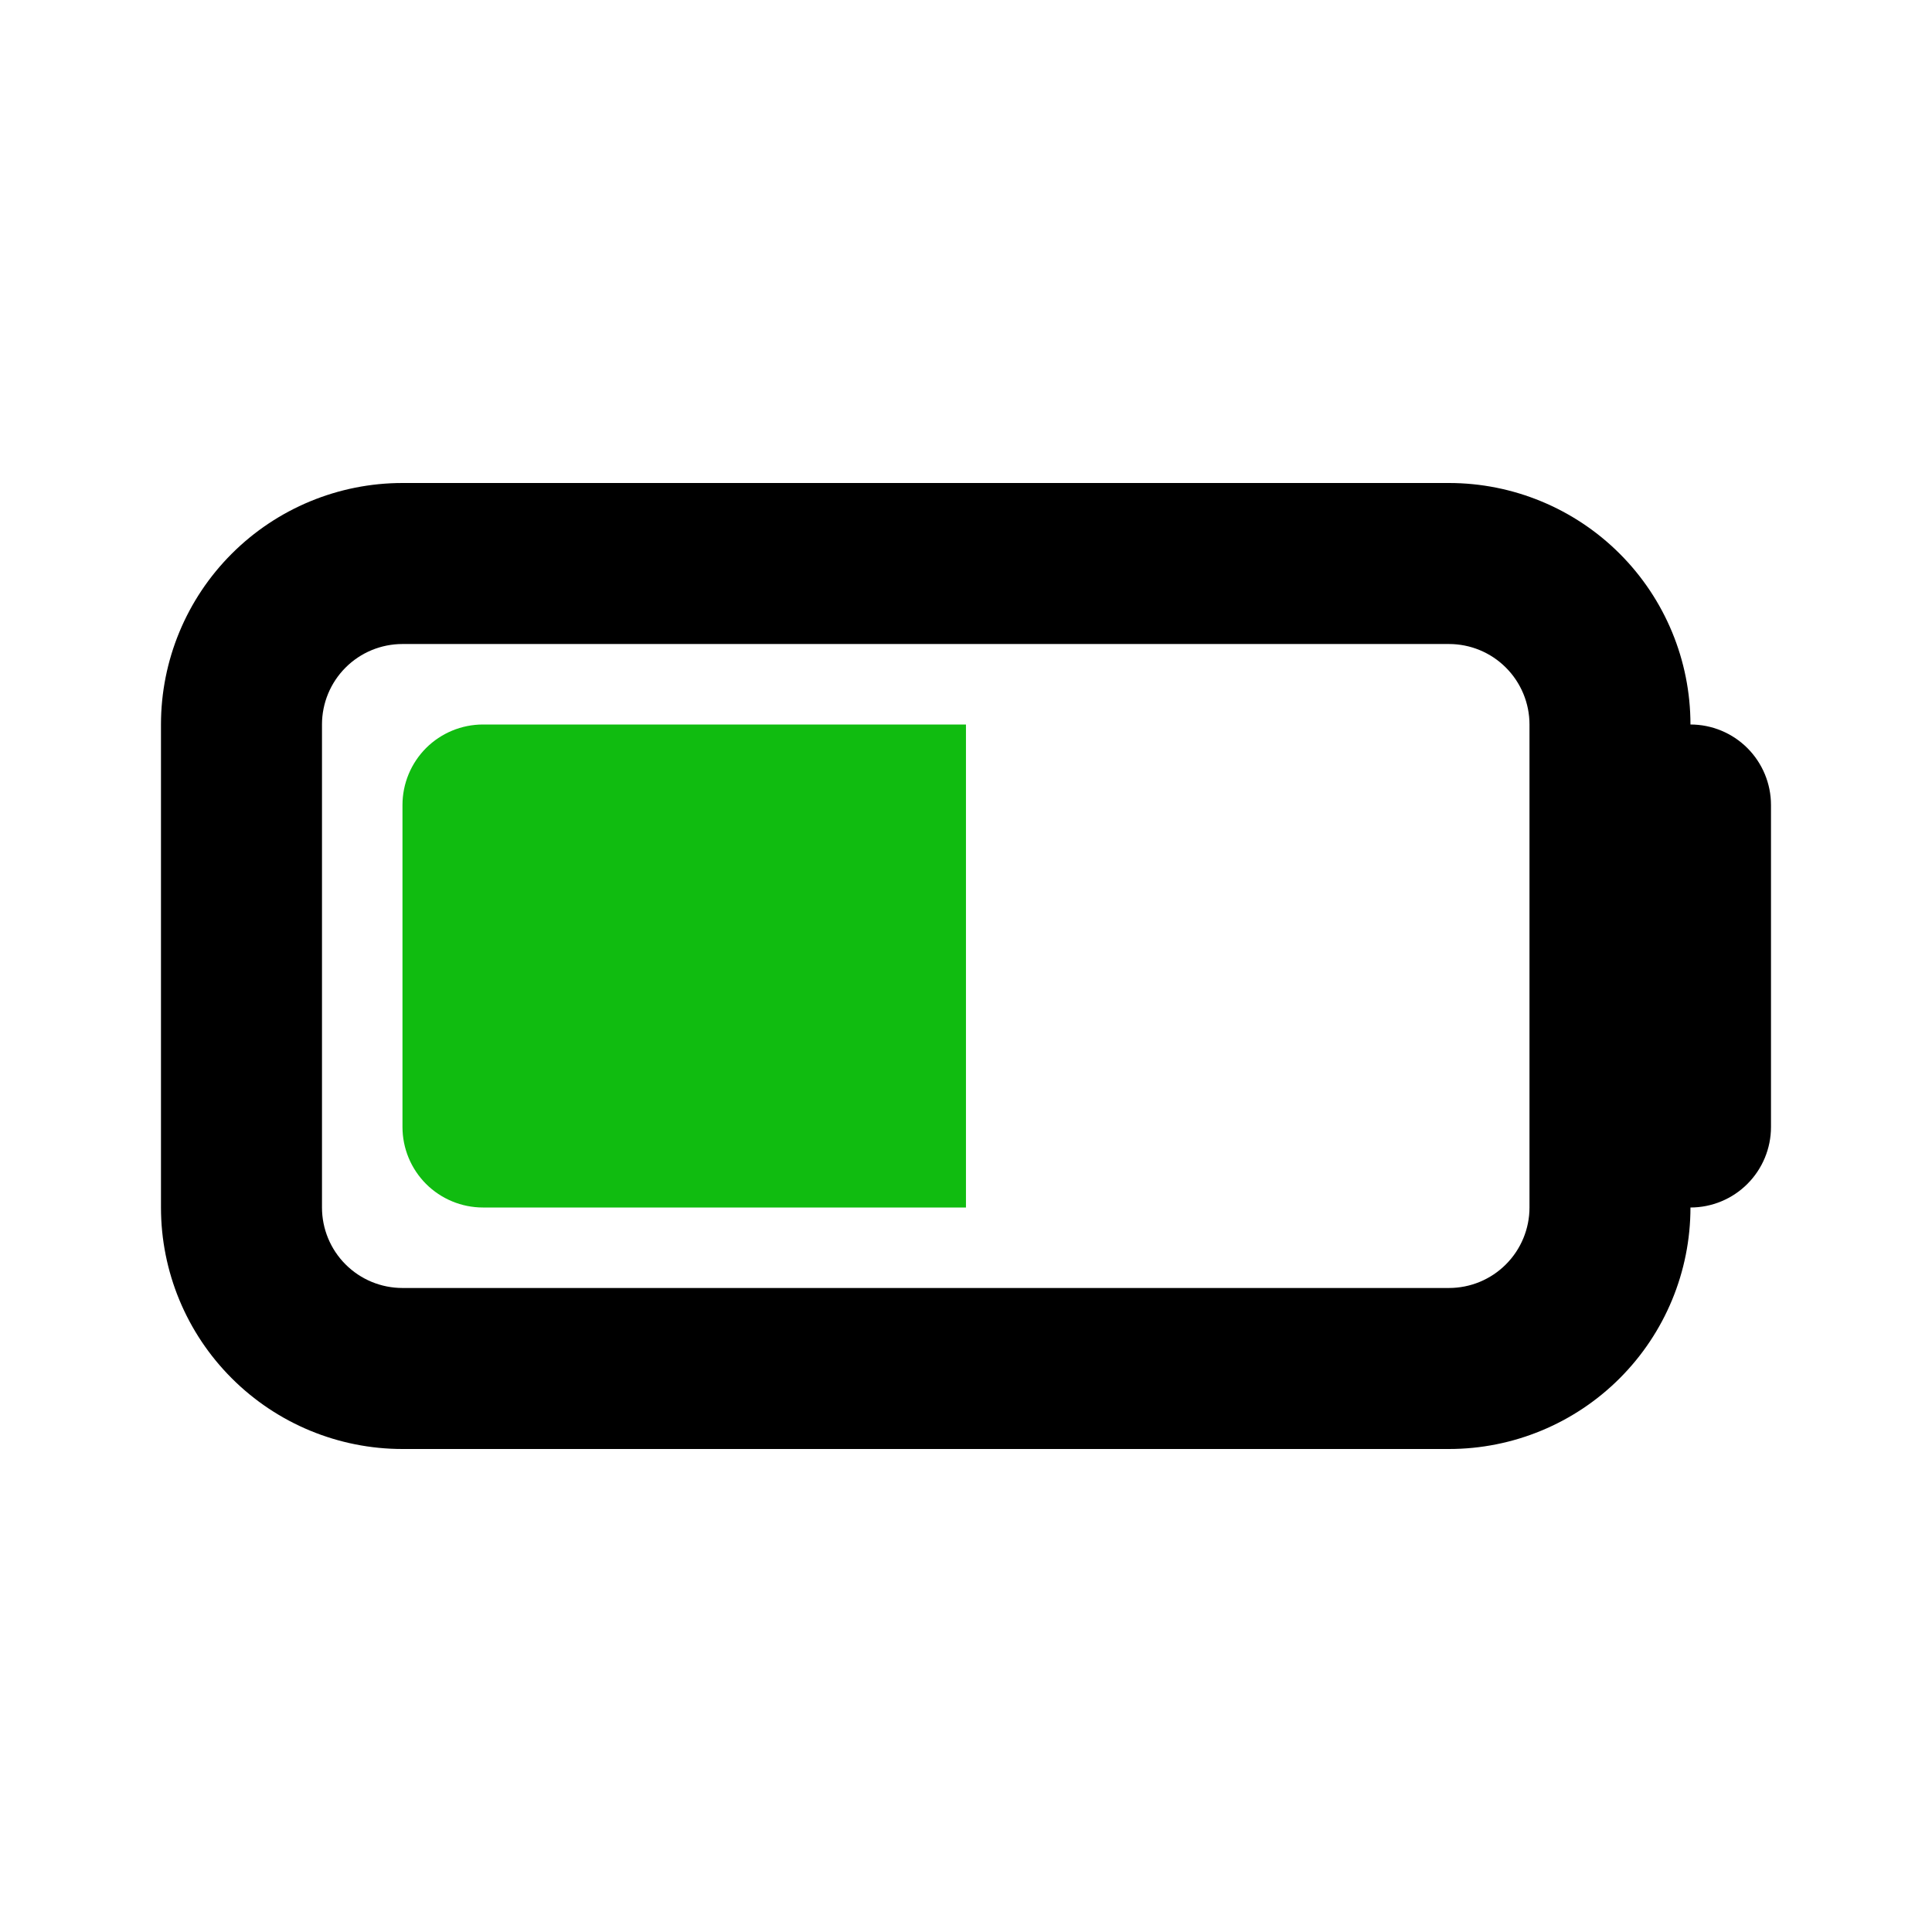 <svg width="50" height="50" viewBox="0 0 50 50" fill="none" xmlns="http://www.w3.org/2000/svg">
<path d="M12.499 31.25C11.947 31.25 11.417 31.03 11.026 30.64C10.636 30.249 10.416 29.719 10.416 29.167V20.833C10.416 20.281 10.636 19.751 11.026 19.36C11.417 18.97 11.947 18.75 12.499 18.75H24.999V31.25H12.499Z" fill="#10BC10"/>
<path fill-rule="evenodd" clip-rule="evenodd" d="M37.499 12.5H10.416C8.758 12.5 7.169 13.159 5.997 14.331C4.824 15.503 4.166 17.092 4.166 18.75V31.25C4.166 32.908 4.824 34.497 5.997 35.669C7.169 36.842 8.758 37.5 10.416 37.5H37.499C39.157 37.5 40.747 36.842 41.919 35.669C43.091 34.497 43.749 32.908 43.749 31.25C44.302 31.25 44.832 31.03 45.222 30.64C45.613 30.249 45.833 29.719 45.833 29.167V20.833C45.833 20.281 45.613 19.751 45.222 19.36C44.832 18.97 44.302 18.75 43.749 18.75C43.749 17.092 43.091 15.503 41.919 14.331C40.747 13.159 39.157 12.5 37.499 12.5ZM37.499 16.667H10.416C9.863 16.667 9.334 16.886 8.943 17.277C8.552 17.668 8.333 18.198 8.333 18.75V31.25C8.333 31.802 8.552 32.332 8.943 32.723C9.334 33.114 9.863 33.333 10.416 33.333H37.499C38.052 33.333 38.582 33.114 38.972 32.723C39.363 32.332 39.583 31.802 39.583 31.25V18.75C39.583 18.198 39.363 17.668 38.972 17.277C38.582 16.886 38.052 16.667 37.499 16.667Z" fill="black"/>
</svg>
